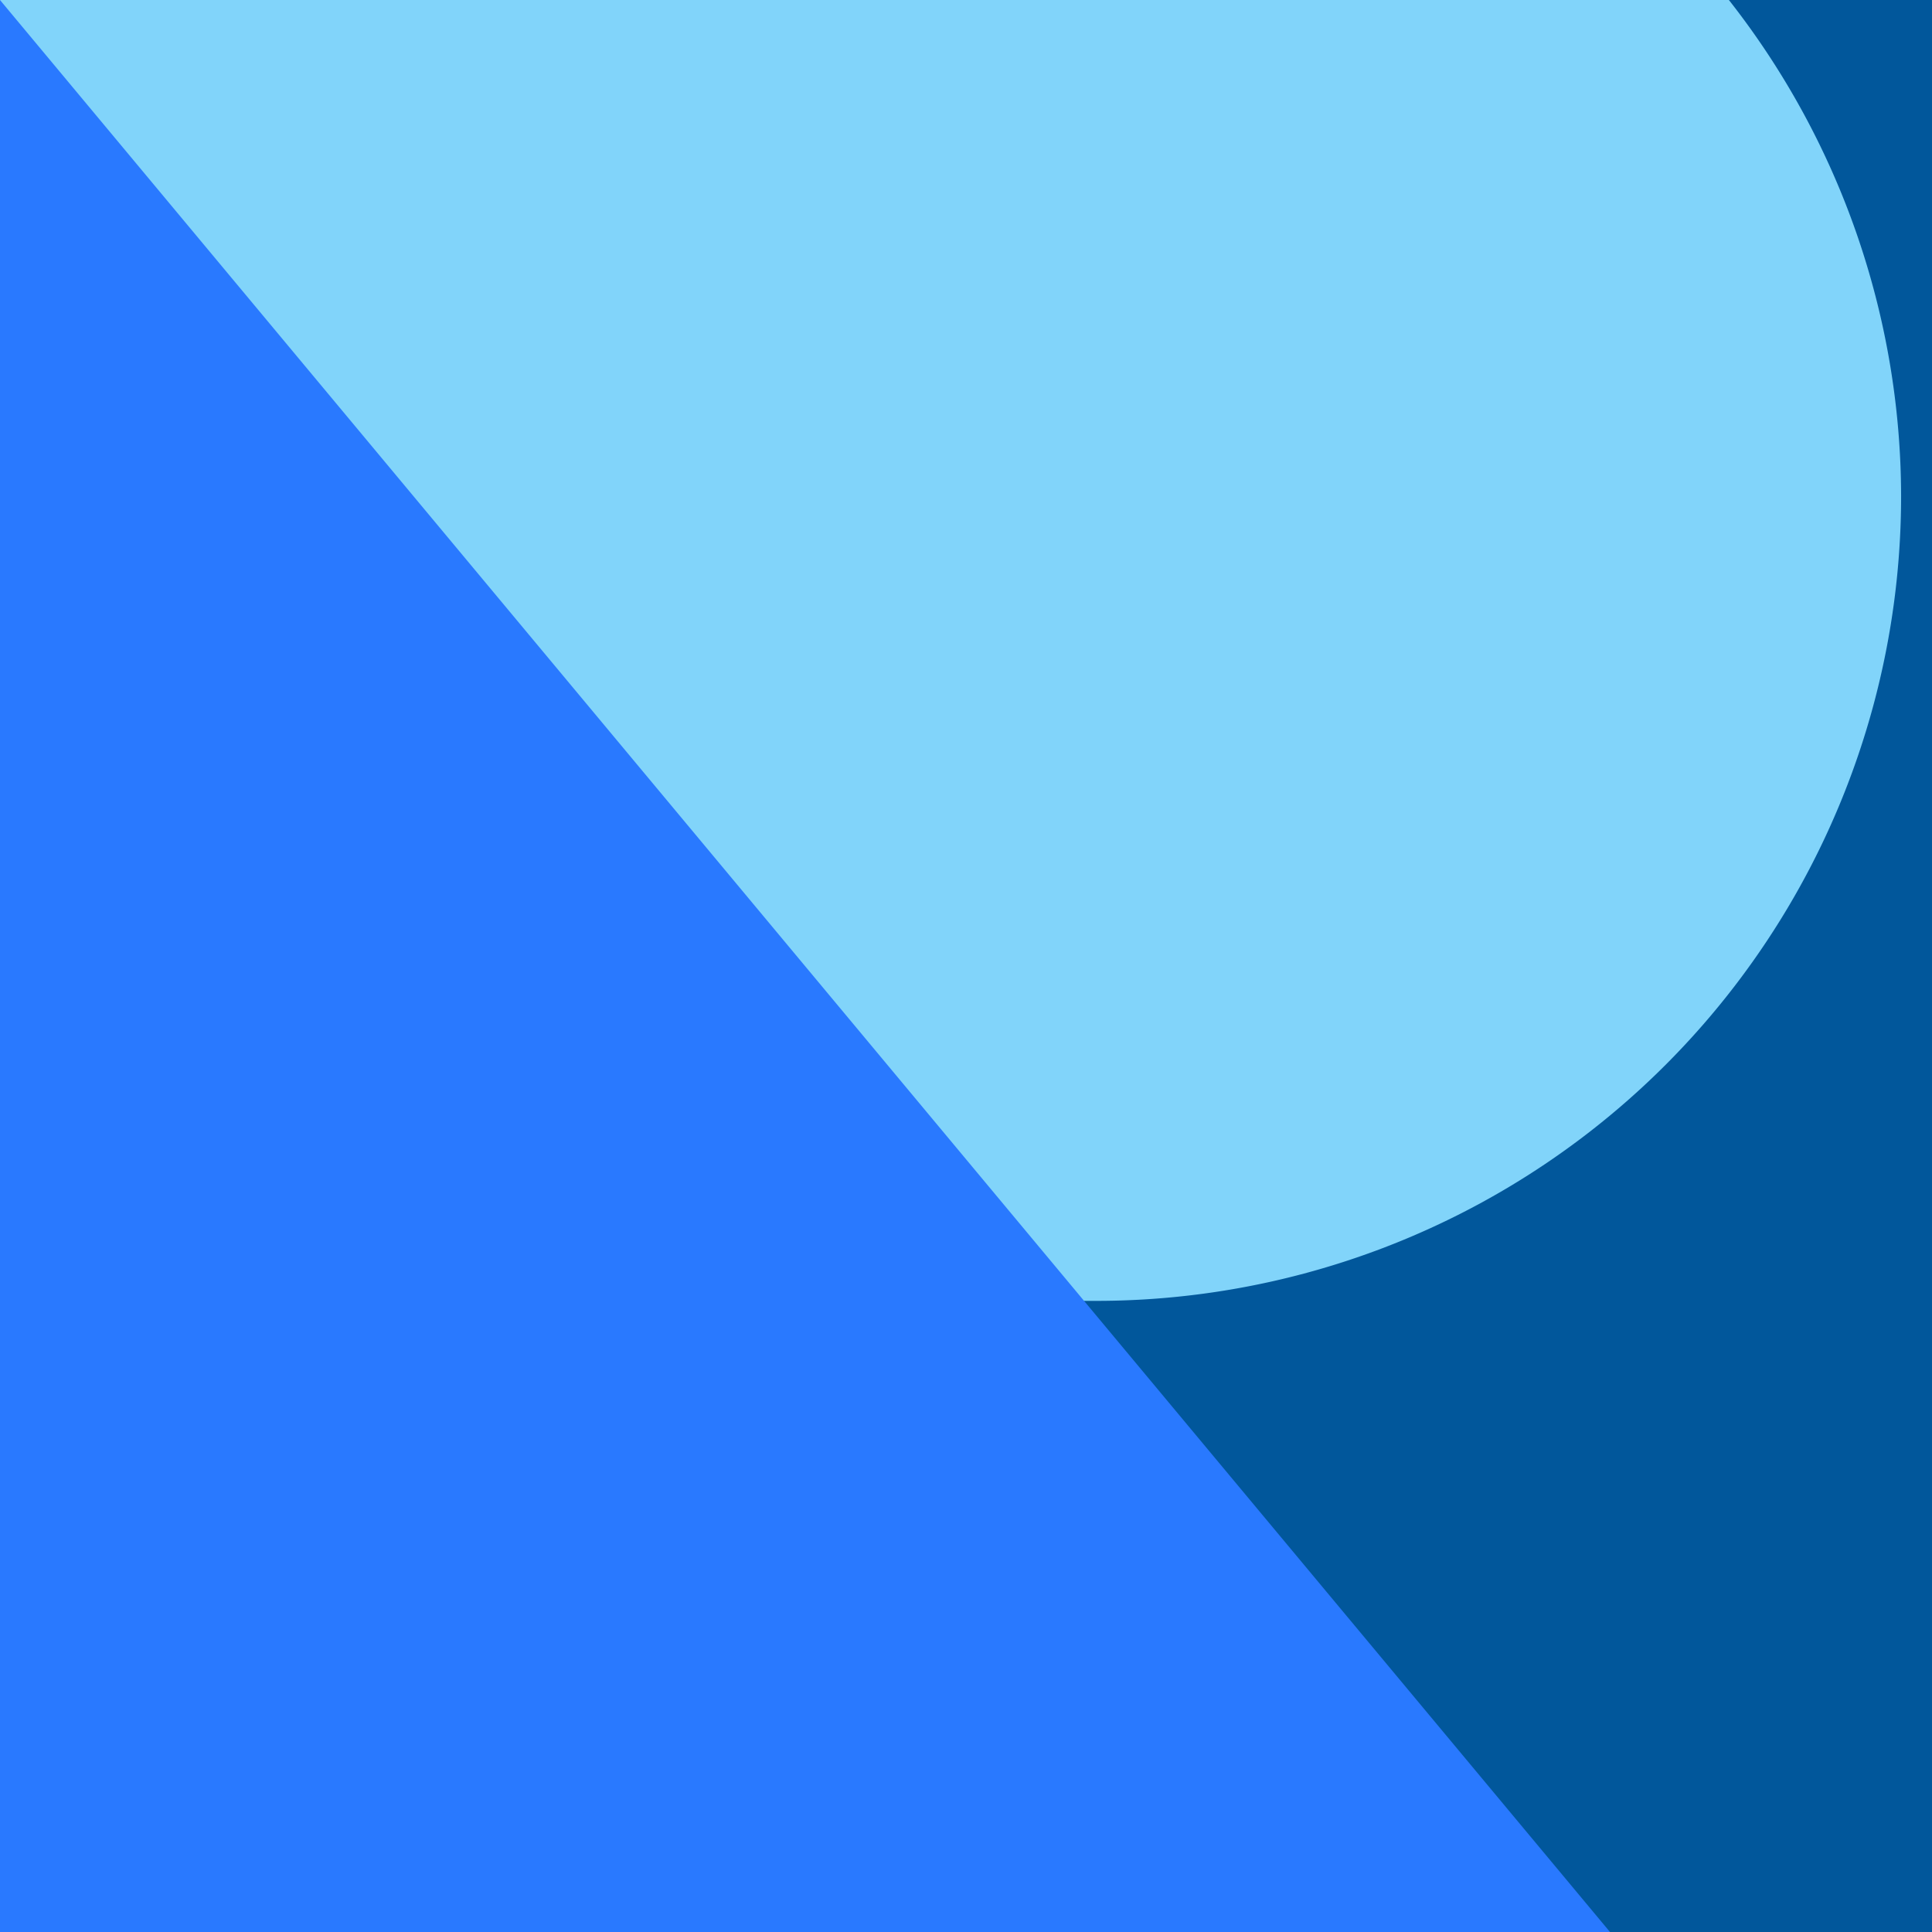 <svg xmlns="http://www.w3.org/2000/svg" viewBox="0 0 300 300" height="300" width="300">
    <path d="M0 0h300v300H0z" fill="#01579b"/>
    <path d="M0 0v201.998h170.703a125 125 0 0 0 124.5-124.982A125 125 0 0 0 268.461 0H0z" fill="#81d4fa"/>
    <path d="M0 0v300h250L0 0z" fill="#2979ff"/>
</svg>
